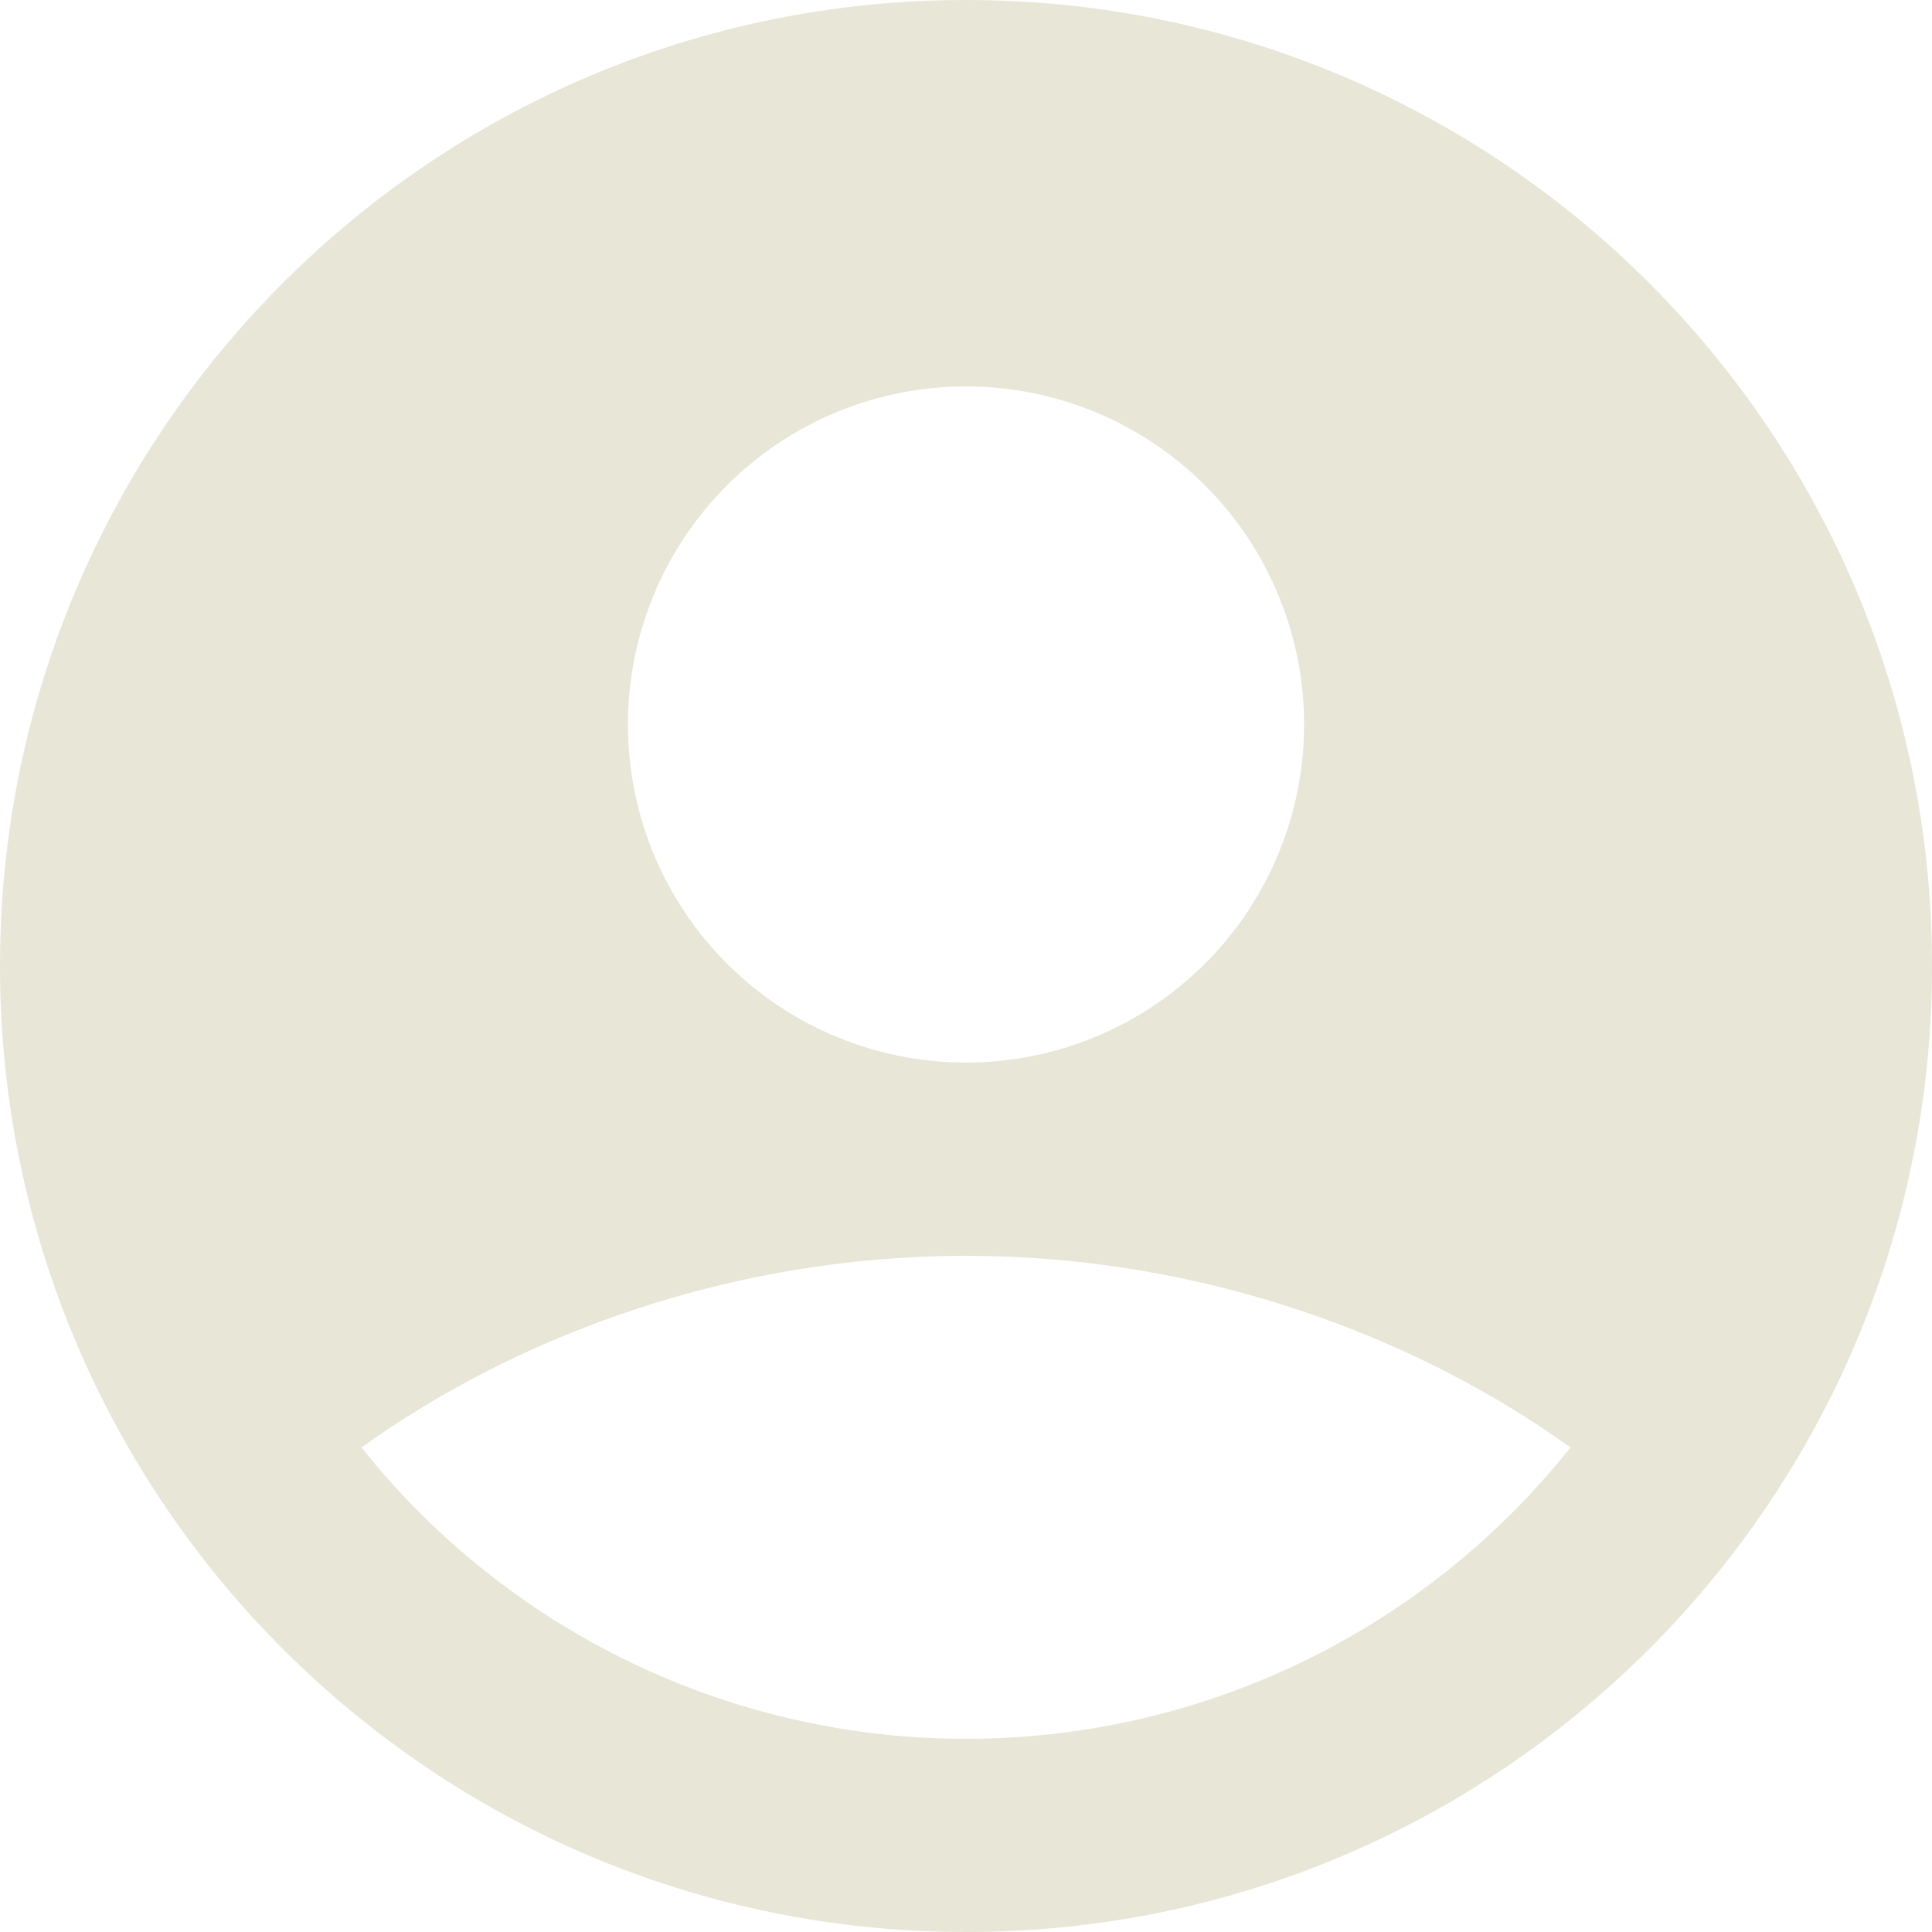 <svg width="98" height="98" viewBox="0 0 98 98" fill="none" xmlns="http://www.w3.org/2000/svg">
<path fill-rule="evenodd" clip-rule="evenodd" d="M49 0C21.937 0 0 21.937 0 49C0 76.063 21.937 98 49 98C76.063 98 98 76.063 98 49C98 21.937 76.063 0 49 0ZM31.85 36.75C31.85 34.498 32.294 32.268 33.156 30.187C34.017 28.106 35.281 26.216 36.873 24.623C38.466 23.031 40.356 21.767 42.437 20.905C44.518 20.044 46.748 19.6 49 19.6C51.252 19.6 53.482 20.044 55.563 20.905C57.644 21.767 59.534 23.031 61.127 24.623C62.719 26.216 63.983 28.106 64.844 30.187C65.706 32.268 66.15 34.498 66.15 36.75C66.15 41.298 64.343 45.661 61.127 48.877C57.911 52.093 53.548 53.9 49 53.9C44.452 53.9 40.089 52.093 36.873 48.877C33.657 45.661 31.85 41.298 31.85 36.75ZM79.664 73.422C75.995 78.034 71.332 81.759 66.022 84.318C60.713 86.877 54.894 88.204 49 88.2C43.106 88.204 37.287 86.877 31.978 84.318C26.668 81.759 22.005 78.034 18.336 73.422C26.279 67.723 37.117 63.7 49 63.7C60.883 63.7 71.721 67.723 79.664 73.422Z" fill="#E7E6D7"/>
</svg>
